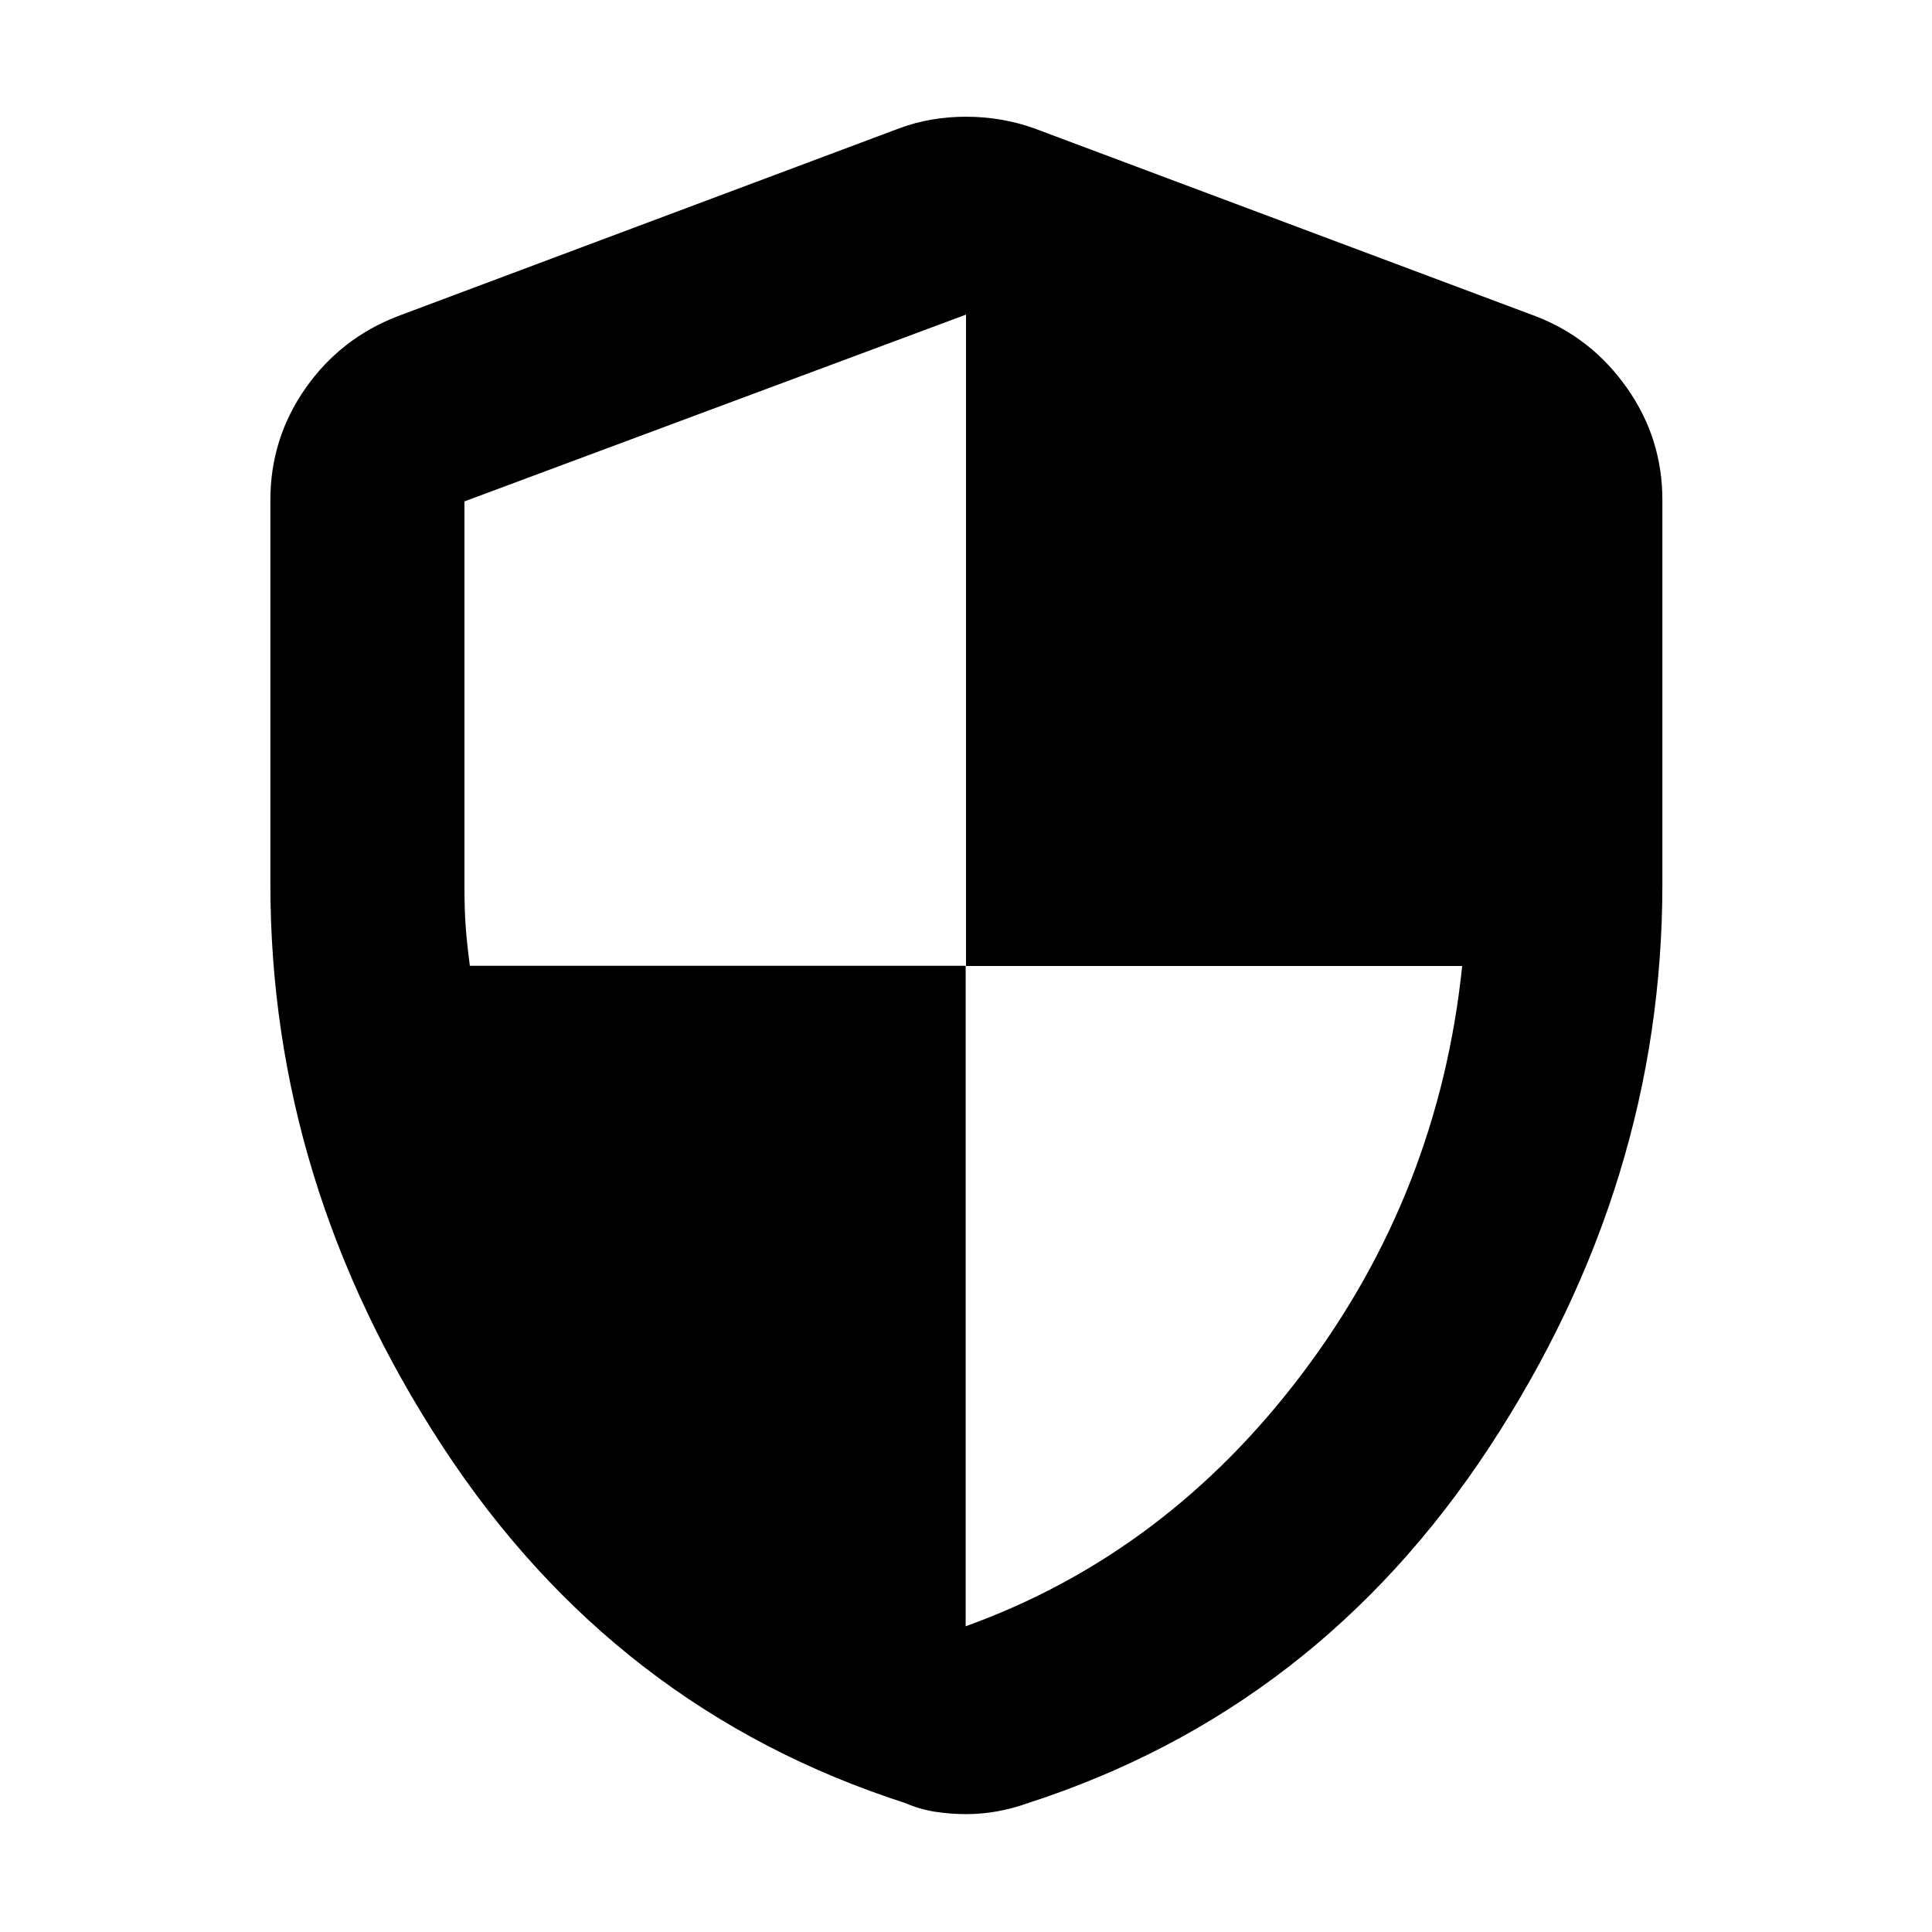 <svg xmlns="http://www.w3.org/2000/svg" height="40" viewBox="0 -960 960 960" width="40"><path d="M479.83-151.91q99.74-35.97 167.39-125.74 67.66-89.76 79.33-202.35H480v-323.67l-249.22 92.81v191.09q0 11.78.62 20.2.61 8.43 2.07 19.47h246.36v328.19Zm.17 93.34q-7.73 0-15.4-1.19-7.68-1.2-14.64-4.27-144.58-46.48-230.1-177.31-85.51-130.84-85.51-279.33v-190.87q0-30.55 17.4-55.46 17.41-24.9 45.89-35.88l249.22-93.37Q462.36-902 480-902t33.81 5.75l249.22 93.37q27.82 10.67 45.41 35.67 17.59 25 17.59 55.67v190.87q0 148.49-85.7 279.33-85.71 130.83-229.62 177.31-7.63 2.73-15.31 4.1-7.67 1.36-15.4 1.36Z"/></svg>